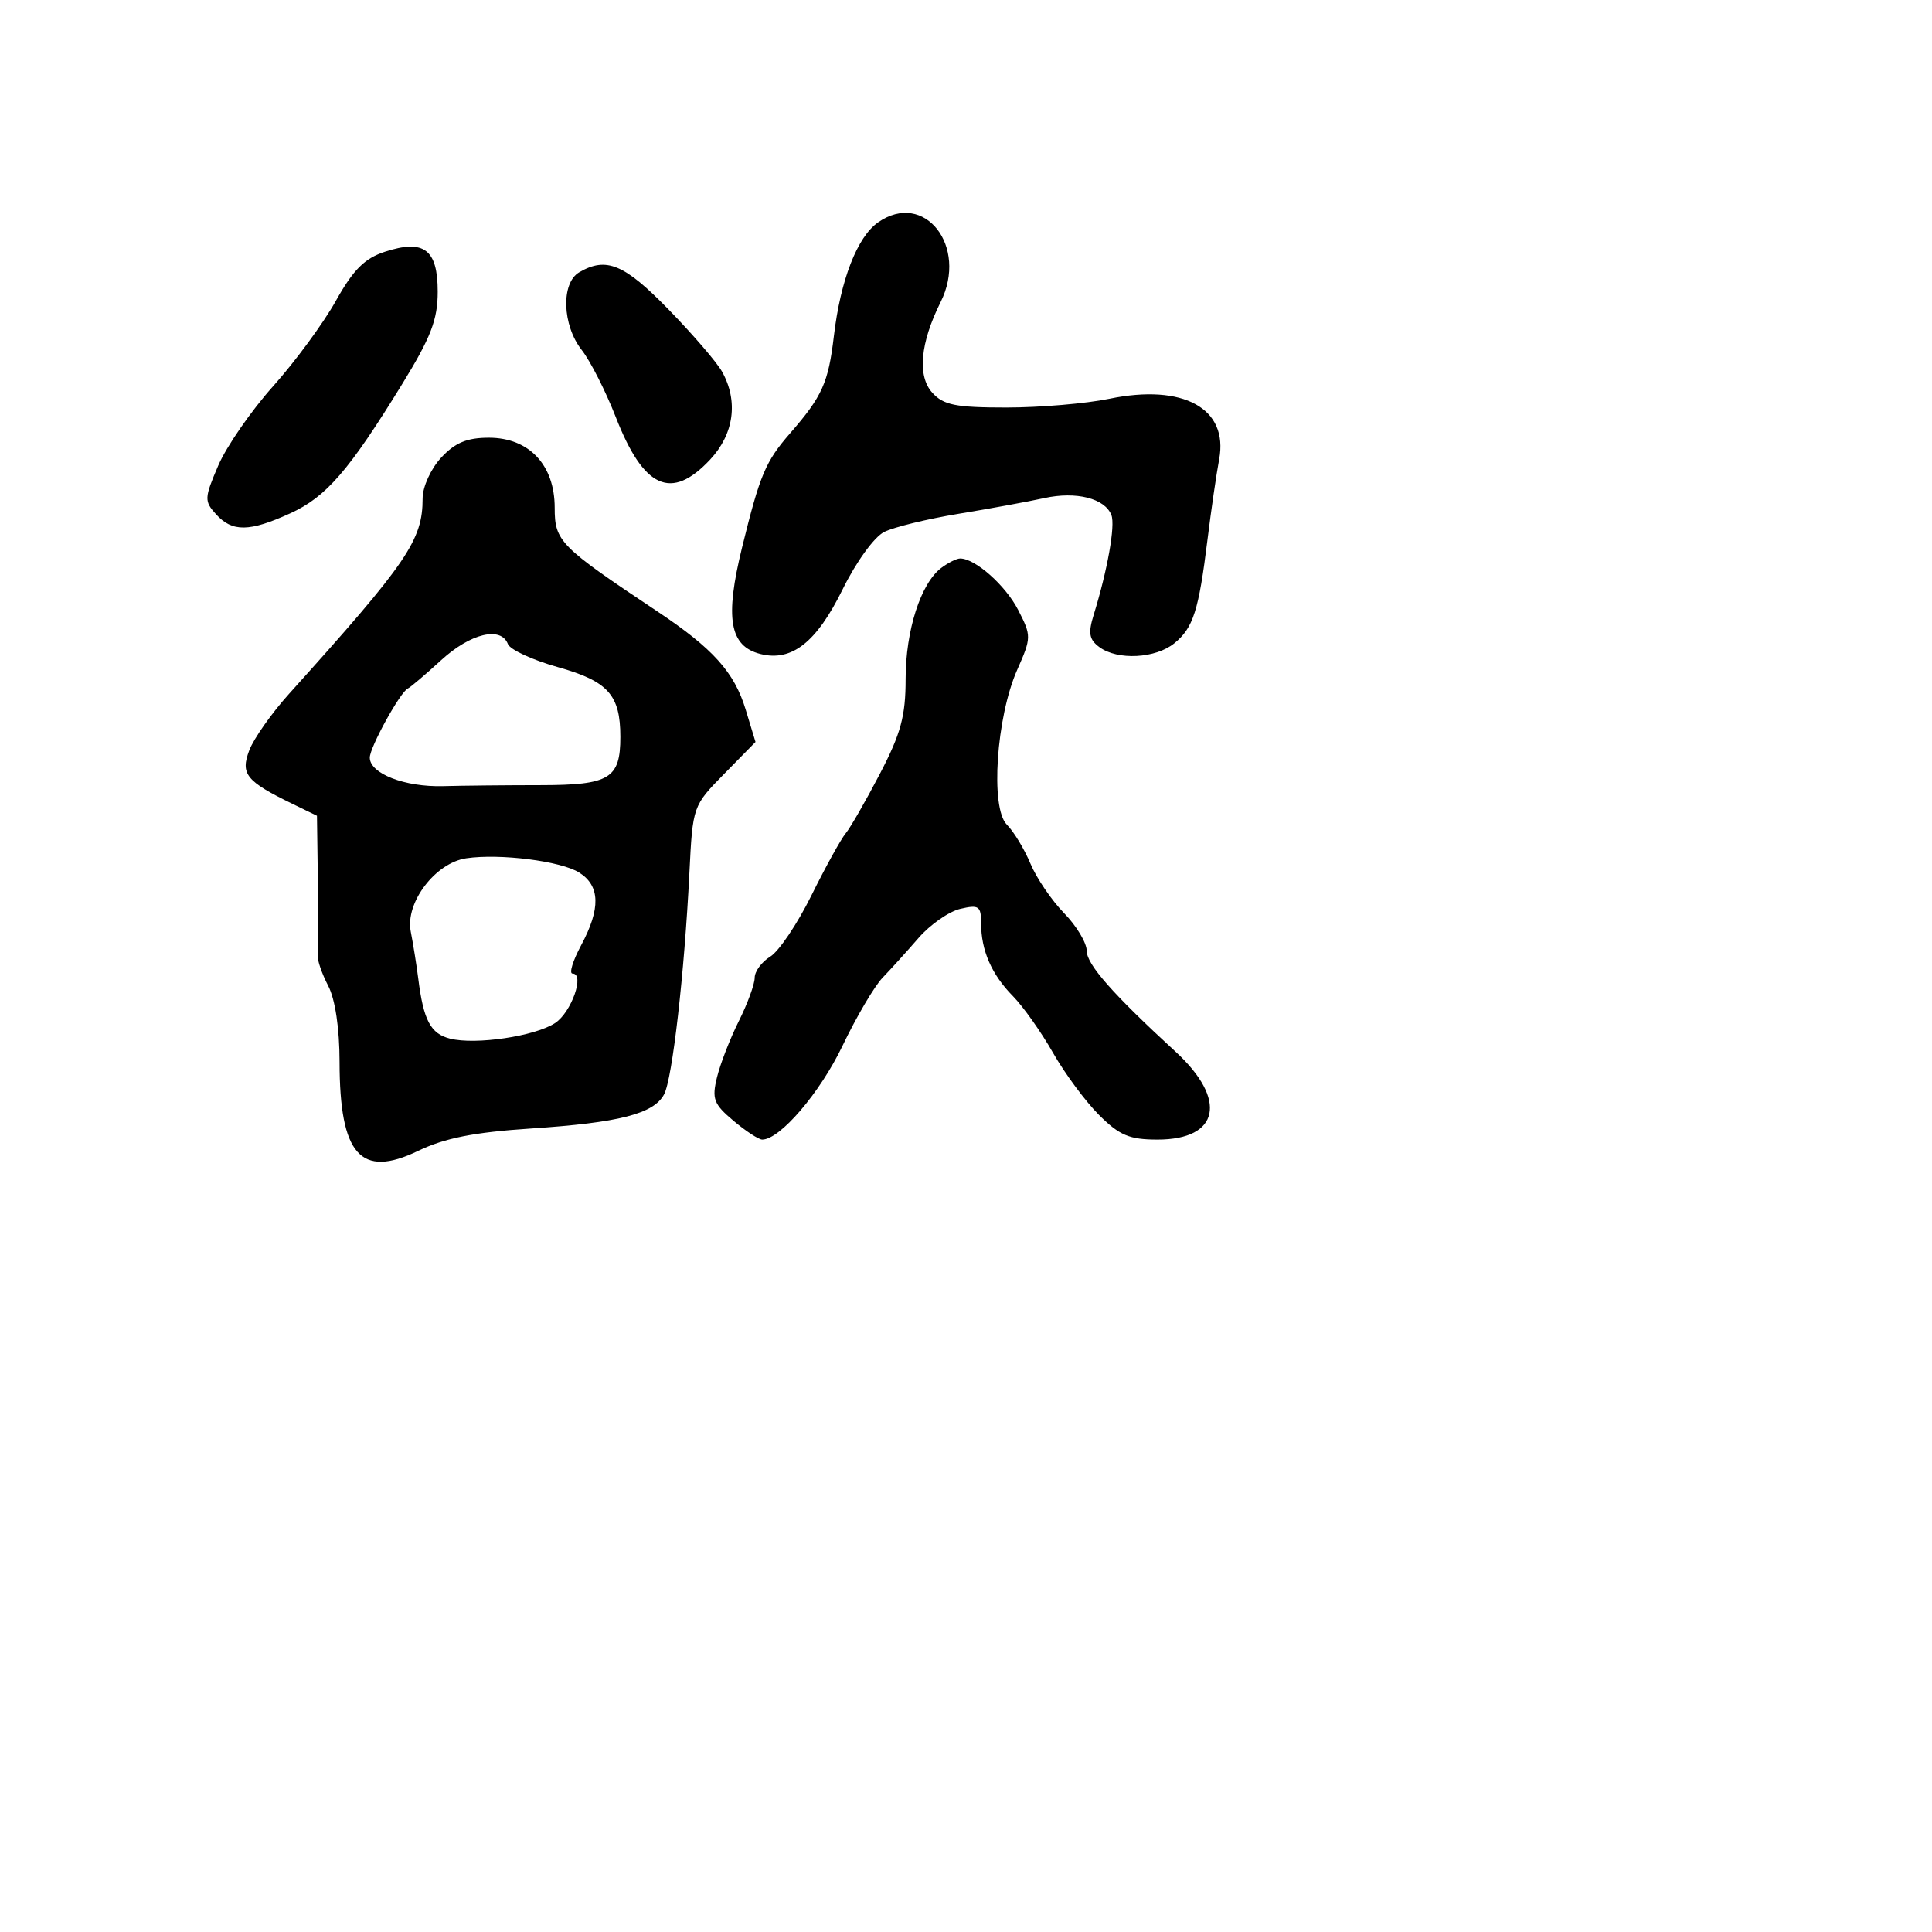 <svg xmlns="http://www.w3.org/2000/svg" width="256" height="256" viewBox="0 0 256 256" version="1.1">
	<path d="M 116.342 29.473 C 113.585 31.404, 111.372 37.099, 110.495 44.518 C 109.762 50.723, 108.957 52.514, 104.702 57.402 C 101.425 61.166, 100.703 62.880, 98.330 72.532 C 96.024 81.911, 96.664 85.627, 100.765 86.656 C 104.923 87.699, 108.193 85.124, 111.662 78.074 C 113.445 74.452, 115.844 71.140, 117.162 70.483 C 118.448 69.842, 122.875 68.762, 127 68.082 C 131.125 67.403, 136.245 66.465, 138.379 65.997 C 142.610 65.070, 146.417 66.038, 147.269 68.258 C 147.801 69.645, 146.742 75.586, 144.909 81.500 C 144.166 83.898, 144.321 84.751, 145.681 85.750 C 148.095 87.524, 153.128 87.259, 155.617 85.228 C 158.110 83.194, 158.835 80.921, 159.999 71.500 C 160.474 67.650, 161.170 62.863, 161.544 60.863 C 162.806 54.122, 156.804 50.814, 146.989 52.841 C 143.904 53.479, 137.764 54, 133.345 54 C 126.635 54, 125.018 53.677, 123.536 52.040 C 121.531 49.824, 121.931 45.450, 124.637 40.027 C 128.328 32.626, 122.474 25.178, 116.342 29.473 M 51 33.359 C 48.308 34.237, 46.808 35.740, 44.500 39.871 C 42.850 42.825, 39.111 47.913, 36.190 51.177 C 33.270 54.441, 29.996 59.176, 28.915 61.699 C 27.070 66.003, 27.052 66.400, 28.629 68.143 C 30.775 70.514, 33.044 70.486, 38.454 68.021 C 43.227 65.847, 46.238 62.369, 53.308 50.864 C 57.102 44.689, 58 42.352, 58 38.649 C 58 33.042, 56.184 31.670, 51 33.359 M 76.750 36.080 C 74.319 37.496, 74.496 43.089, 77.076 46.370 C 78.218 47.821, 80.248 51.819, 81.588 55.254 C 85.289 64.745, 88.957 66.399, 94.099 60.894 C 97.266 57.504, 97.856 53.168, 95.681 49.253 C 94.995 48.018, 91.802 44.305, 88.585 41.003 C 82.722 34.984, 80.336 33.991, 76.750 36.080 M 58.452 60.646 C 57.090 62.116, 56 64.510, 56 66.031 C 56 71.586, 54.010 74.500, 38.302 91.936 C 35.993 94.499, 33.621 97.868, 33.030 99.422 C 31.835 102.563, 32.617 103.532, 38.750 106.514 L 42 108.094 42.118 116.797 C 42.184 121.584, 42.178 126, 42.106 126.612 C 42.034 127.224, 42.653 129.024, 43.482 130.612 C 44.414 132.400, 44.990 136.244, 44.994 140.703 C 45.004 153.017, 47.785 156.169, 55.401 152.498 C 58.928 150.798, 62.795 150.031, 70.330 149.534 C 82.041 148.762, 86.613 147.592, 87.993 145.013 C 89.091 142.961, 90.689 128.985, 91.350 115.645 C 91.788 106.825, 91.806 106.774, 95.949 102.552 L 100.108 98.314 98.804 94.018 C 97.301 89.067, 94.469 85.921, 87.081 81 C 74.151 72.387, 73.500 71.729, 73.500 67.276 C 73.500 61.611, 70.105 58, 64.778 58 C 61.874 58, 60.291 58.662, 58.452 60.646 M 124.724 75.250 C 122.003 77.300, 120 83.541, 120 89.966 C 120 94.882, 119.370 97.204, 116.588 102.539 C 114.712 106.138, 112.664 109.700, 112.037 110.455 C 111.410 111.211, 109.374 114.905, 107.513 118.664 C 105.651 122.424, 103.199 126.066, 102.064 126.758 C 100.929 127.451, 100 128.710, 100 129.557 C 100 130.404, 99.054 132.987, 97.899 135.298 C 96.743 137.609, 95.441 140.962, 95.004 142.750 C 94.307 145.607, 94.569 146.301, 97.182 148.500 C 98.816 149.875, 100.534 151, 101 151 C 103.349 151, 108.646 144.815, 111.631 138.587 C 113.477 134.734, 115.874 130.663, 116.958 129.541 C 118.041 128.418, 120.181 126.054, 121.714 124.286 C 123.246 122.518, 125.737 120.782, 127.250 120.427 C 129.698 119.854, 130 120.062, 130 122.326 C 130 125.942, 131.385 129.113, 134.224 132 C 135.576 133.375, 137.964 136.750, 139.529 139.500 C 141.094 142.250, 143.843 145.963, 145.638 147.750 C 148.346 150.447, 149.663 151, 153.379 151 C 161.596 151, 162.683 145.707, 155.770 139.356 C 147.475 131.734, 144 127.796, 144 126.017 C 144 124.946, 142.649 122.687, 140.998 120.998 C 139.347 119.309, 137.339 116.353, 136.535 114.429 C 135.731 112.504, 134.323 110.180, 133.407 109.264 C 131.203 107.060, 132.009 95.028, 134.781 88.763 C 136.672 84.488, 136.676 84.258, 134.917 80.830 C 133.244 77.570, 129.225 74, 127.226 74 C 126.762 74, 125.636 74.563, 124.724 75.250 M 58.462 87.471 C 56.377 89.381, 54.393 91.068, 54.053 91.221 C 53.041 91.677, 49 99.008, 49 100.388 C 49 102.502, 53.624 104.302, 58.709 104.166 C 61.344 104.096, 67.152 104.037, 71.615 104.035 C 80.782 104.030, 82.200 103.175, 82.200 97.648 C 82.200 92.074, 80.579 90.266, 73.899 88.392 C 70.554 87.453, 67.585 86.081, 67.301 85.342 C 66.382 82.946, 62.339 83.919, 58.462 87.471 M 61.786 113.726 C 57.682 114.331, 53.679 119.608, 54.425 123.430 C 54.755 125.119, 55.205 127.933, 55.424 129.684 C 56.116 135.201, 57.059 136.977, 59.638 137.624 C 63.035 138.477, 70.877 137.311, 73.557 135.555 C 75.721 134.137, 77.525 129, 75.859 129 C 75.385 129, 75.897 127.319, 76.998 125.265 C 79.609 120.393, 79.532 117.383, 76.750 115.622 C 74.341 114.096, 66.240 113.070, 61.786 113.726" stroke="none" fill="black" fill-rule="evenodd"/>
</svg>